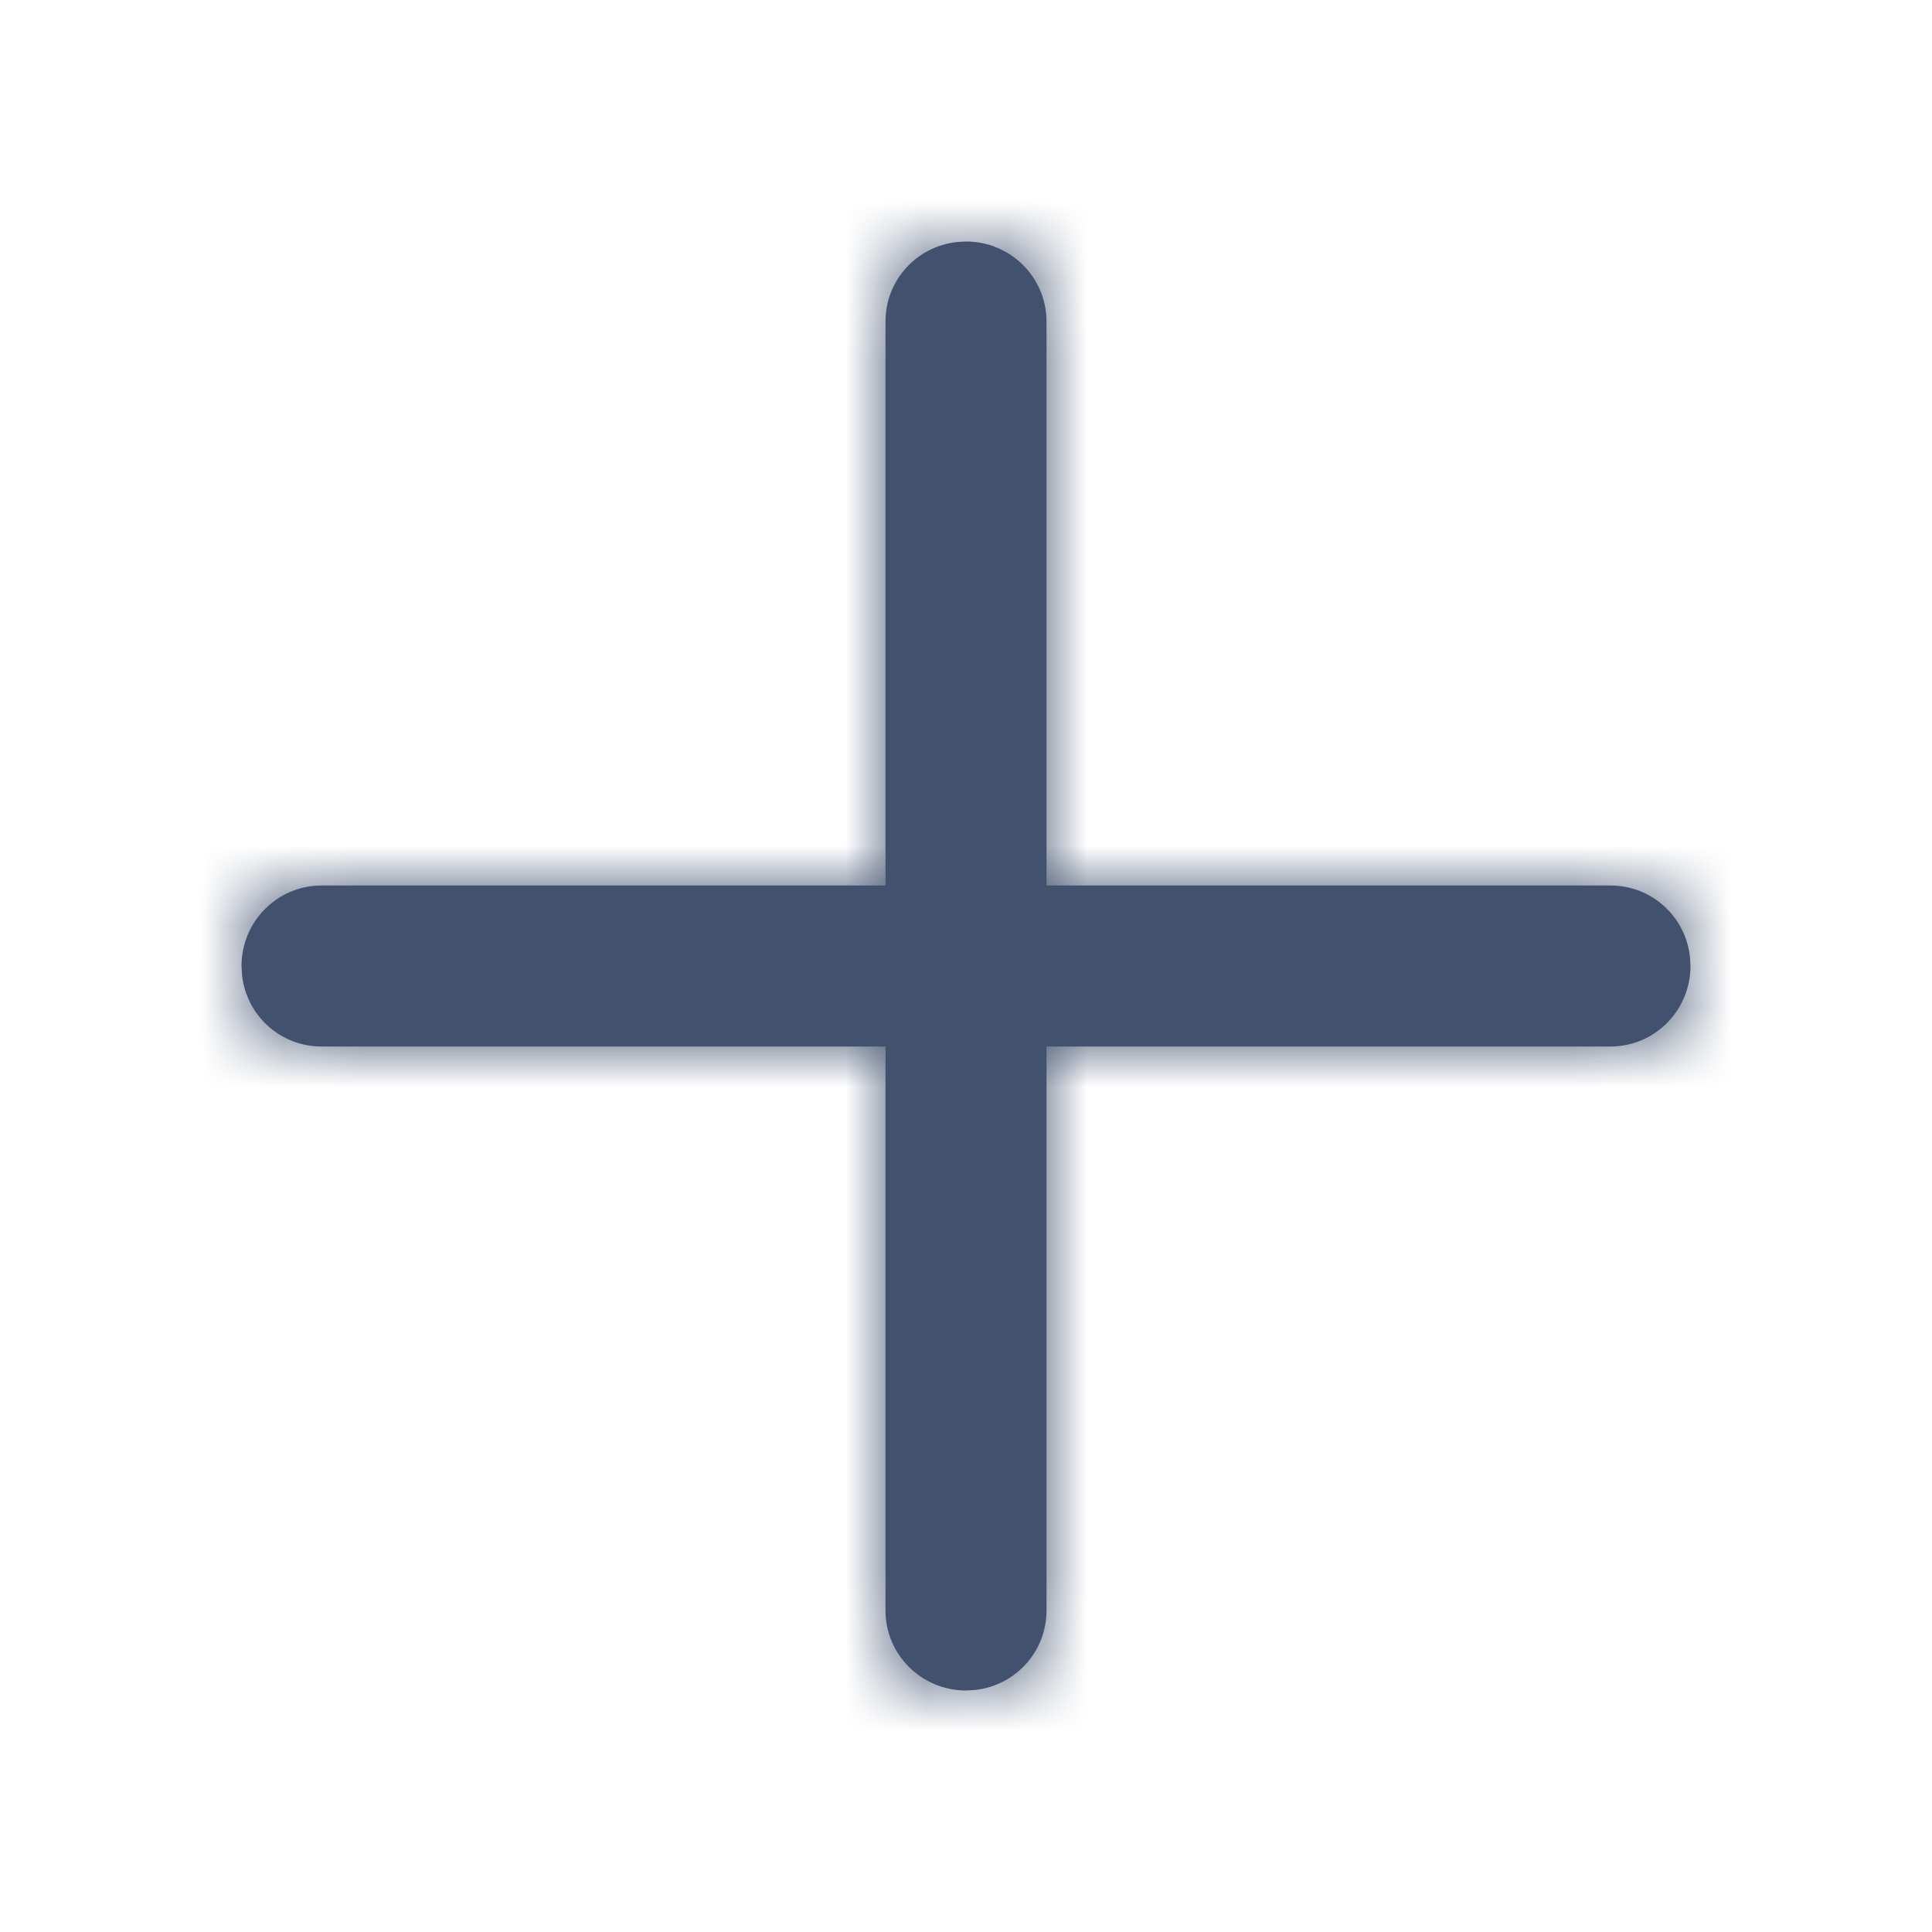 <?xml version="1.0" encoding="UTF-8"?>
<svg width="24px" height="24px" viewBox="0 0 24 24" version="1.1" xmlns="http://www.w3.org/2000/svg" xmlns:xlink="http://www.w3.org/1999/xlink">
    <title>standard/action/add</title>
    <defs>
        <path d="M12,3 C12.552,3 13,3.445 13,3.993 L13,11 L20.007,11 C20.516,11 20.936,11.383 20.993,11.883 L21,12 C21,12.552 20.555,13 20.007,13 L13,13 L13,20.007 C13,20.516 12.617,20.936 12.117,20.993 L12,21 C11.448,21 11,20.555 11,20.007 L11,13 L3.993,13 C3.484,13 3.064,12.618 3.007,12.117 L3,12 C3,11.448 3.445,11 3.993,11 L11,11 L11,3.993 C11,3.484 11.383,3.064 11.883,3.007 L12,3 Z" id="path-1"></path>
    </defs>
    <g id="standard/action/add" stroke="none" stroke-width="1" fill="none" fill-rule="evenodd">
        <mask id="mask-2" fill="white">
            <use xlink:href="#path-1"></use>
        </mask>
        <use id="Combined-Shape" fill="#42526E" xlink:href="#path-1"></use>
        <g id="↳-🎨Color" mask="url(#mask-2)" fill="#42526E">
            <polygon id="N500" points="0 24 24 24 24 0 0 0"></polygon>
        </g>
    </g>
</svg>